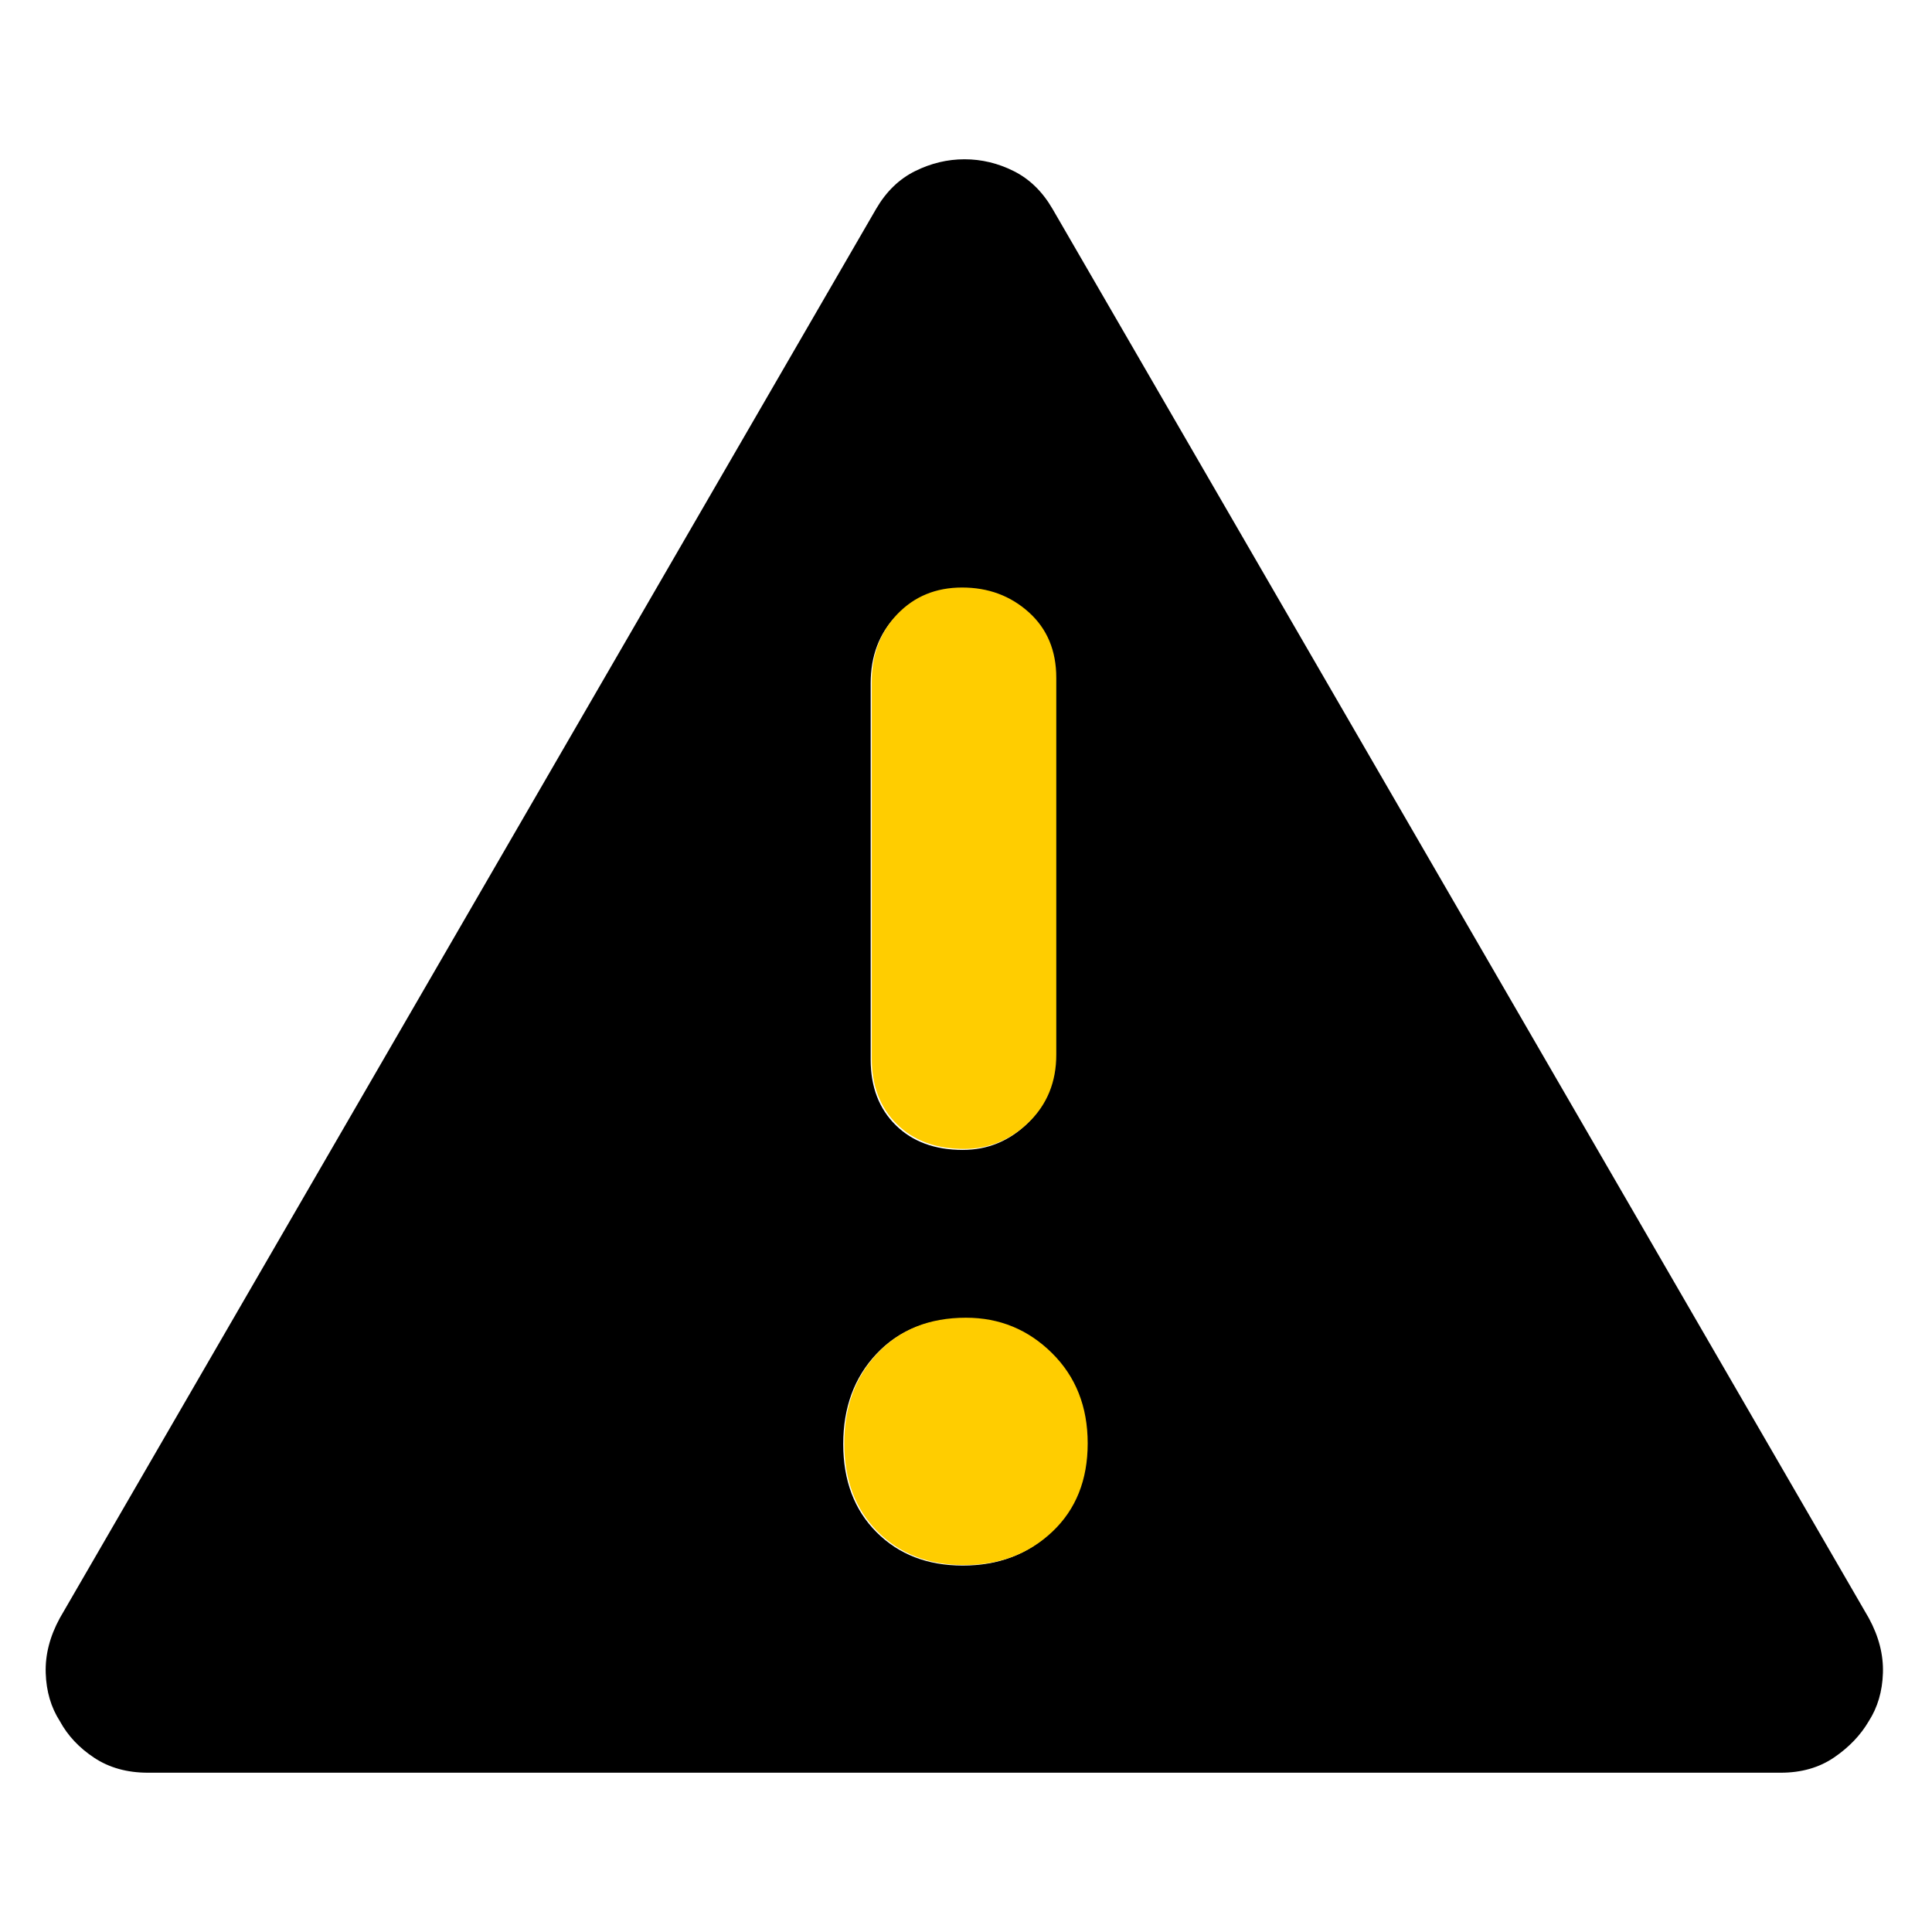 <svg clip-rule="evenodd" fill-rule="evenodd" stroke-linejoin="round" stroke-miterlimit="2" viewBox="0 0 250 250" xmlns="http://www.w3.org/2000/svg">
  <defs>
    <style type="text/css" id="current-color-scheme">.ColorScheme-Background { color:#000000; } .ColorScheme-Highlight { color:#ffffff; }</style>
  </defs><path class="ColorScheme-Background" fill="currentColor" d="m100-107c-9.653 0-17.98-2.31-24.98-6.93-7-4.613-12.34-10.303-16.02-17.07-4.113-6.4-6.307-13.86-6.58-22.38-.28-8.52 1.913-17.06 6.58-25.62l380-656c4.667-8 10.7-13.833 18.1-17.5 7.407-3.667 15.073-5.5 23-5.5 7.933 0 15.567 1.833 22.9 5.5s13.333 9.5 18 17.5l380 656c4.667 8.56 6.86 17.1 6.58 25.62-.273 8.52-2.467 15.98-6.58 22.38-3.8 6.5-9.17 12.123-16.11 16.87-6.94 4.753-15.237 7.13-24.89 7.13zm379.307-96.422c16.427 0 30.116-5.17 41.067-15.514 10.952-10.344 16.427-24.033 16.427-41.068 0-17.034-5.536-31.028-16.609-41.98-11.074-10.951-24.398-16.427-39.973-16.427-17.034 0-30.724 5.476-41.067 16.427-10.344 10.952-15.515 24.946-15.515 41.98 0 17.035 5.171 30.724 15.515 41.068 10.343 10.344 23.728 15.514 40.155 15.514zm0-193.473c11.559 0 21.598-4.138 30.116-12.412s12.777-18.739 12.777-31.394v-175.221c0-12.655-4.259-22.816-12.777-30.482-8.518-7.665-18.86-11.498-31.029-11.498s-22.207 4.137-30.116 12.411-11.864 18.74-11.864 31.394v175.221c0 12.655 3.893 22.816 11.682 30.482 7.788 7.666 18.192 11.499 31.211 11.499z" transform="matrix(.278 0 0 .278 -8.657 259.134)"/><path d="m216.5-191c-9 0-16.333-2.833-22-8.5s-8.5-13.167-8.5-22.5 2.833-17 8.5-23 13.167-9 22.5-9c8.533 0 15.833 3 21.9 9s9.1 13.667 9.1 23-3 16.833-9 22.5-13.5 8.5-22.5 8.5zm0-106c-7.133 0-12.833-2.1-17.1-6.3s-6.4-9.767-6.4-16.7v-96c0-6.933 2.167-12.667 6.5-17.2s9.833-6.8 16.5-6.8 12.333 2.1 17 6.3 7 9.767 7 16.7v96c0 6.933-2.333 12.667-7 17.2s-10.167 6.8-16.5 6.8z" fill="rgb(255, 205, 0)" transform="matrix(.508 0 -0 .508 14.763 299.545)"/></svg>
